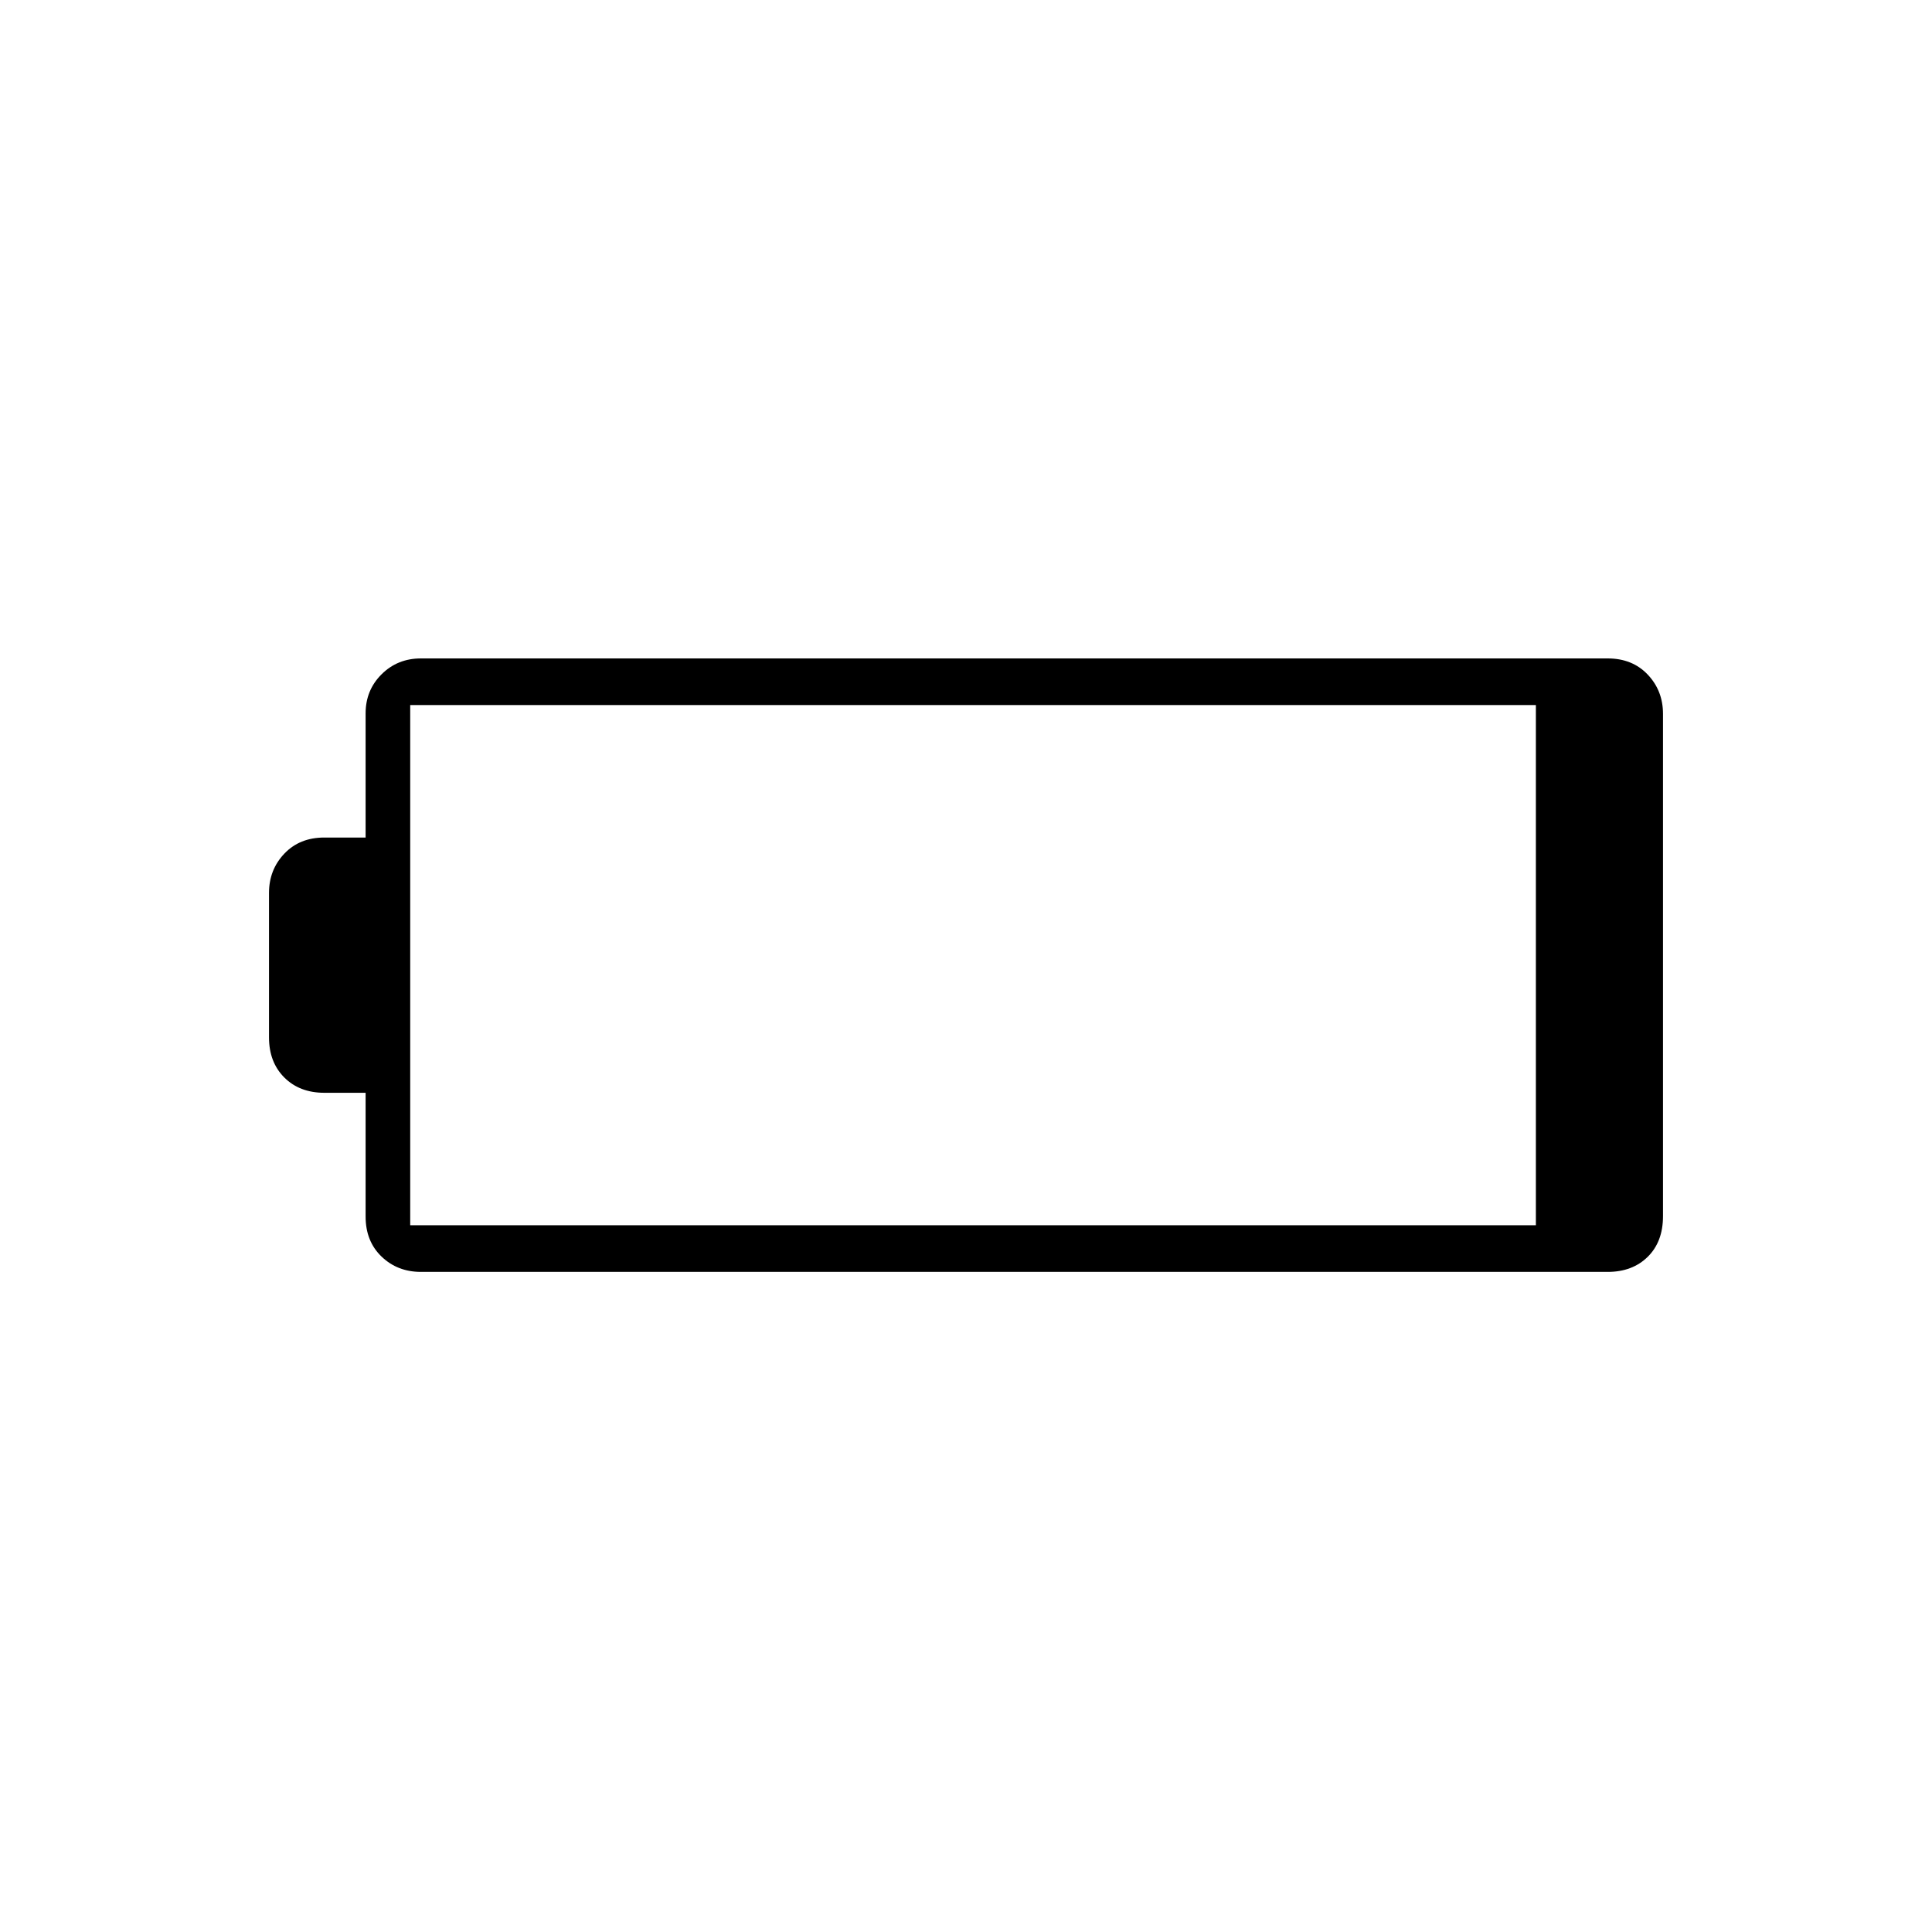 <svg xmlns="http://www.w3.org/2000/svg" height="40" viewBox="0 -960 960 960" width="40"><path d="M209.17-328q-11.65 0-19.57-7.6-7.93-7.61-7.93-19.9V-417h-20.5q-12.3 0-19.9-7.6-7.6-7.61-7.6-19.9v-71.83q0-11.46 7.6-19.48t19.9-8.02h20.5v-61.71q0-11.5 7.93-19.4 7.92-7.89 19.57-7.89h589.66q12.3 0 19.9 8.02 7.6 8.02 7.6 19.48v249.66q0 12.71-7.6 20.19t-19.9 7.48H209.17Zm-5.34-23.17h559.34v-258.5H203.83v258.5Z"/></svg>